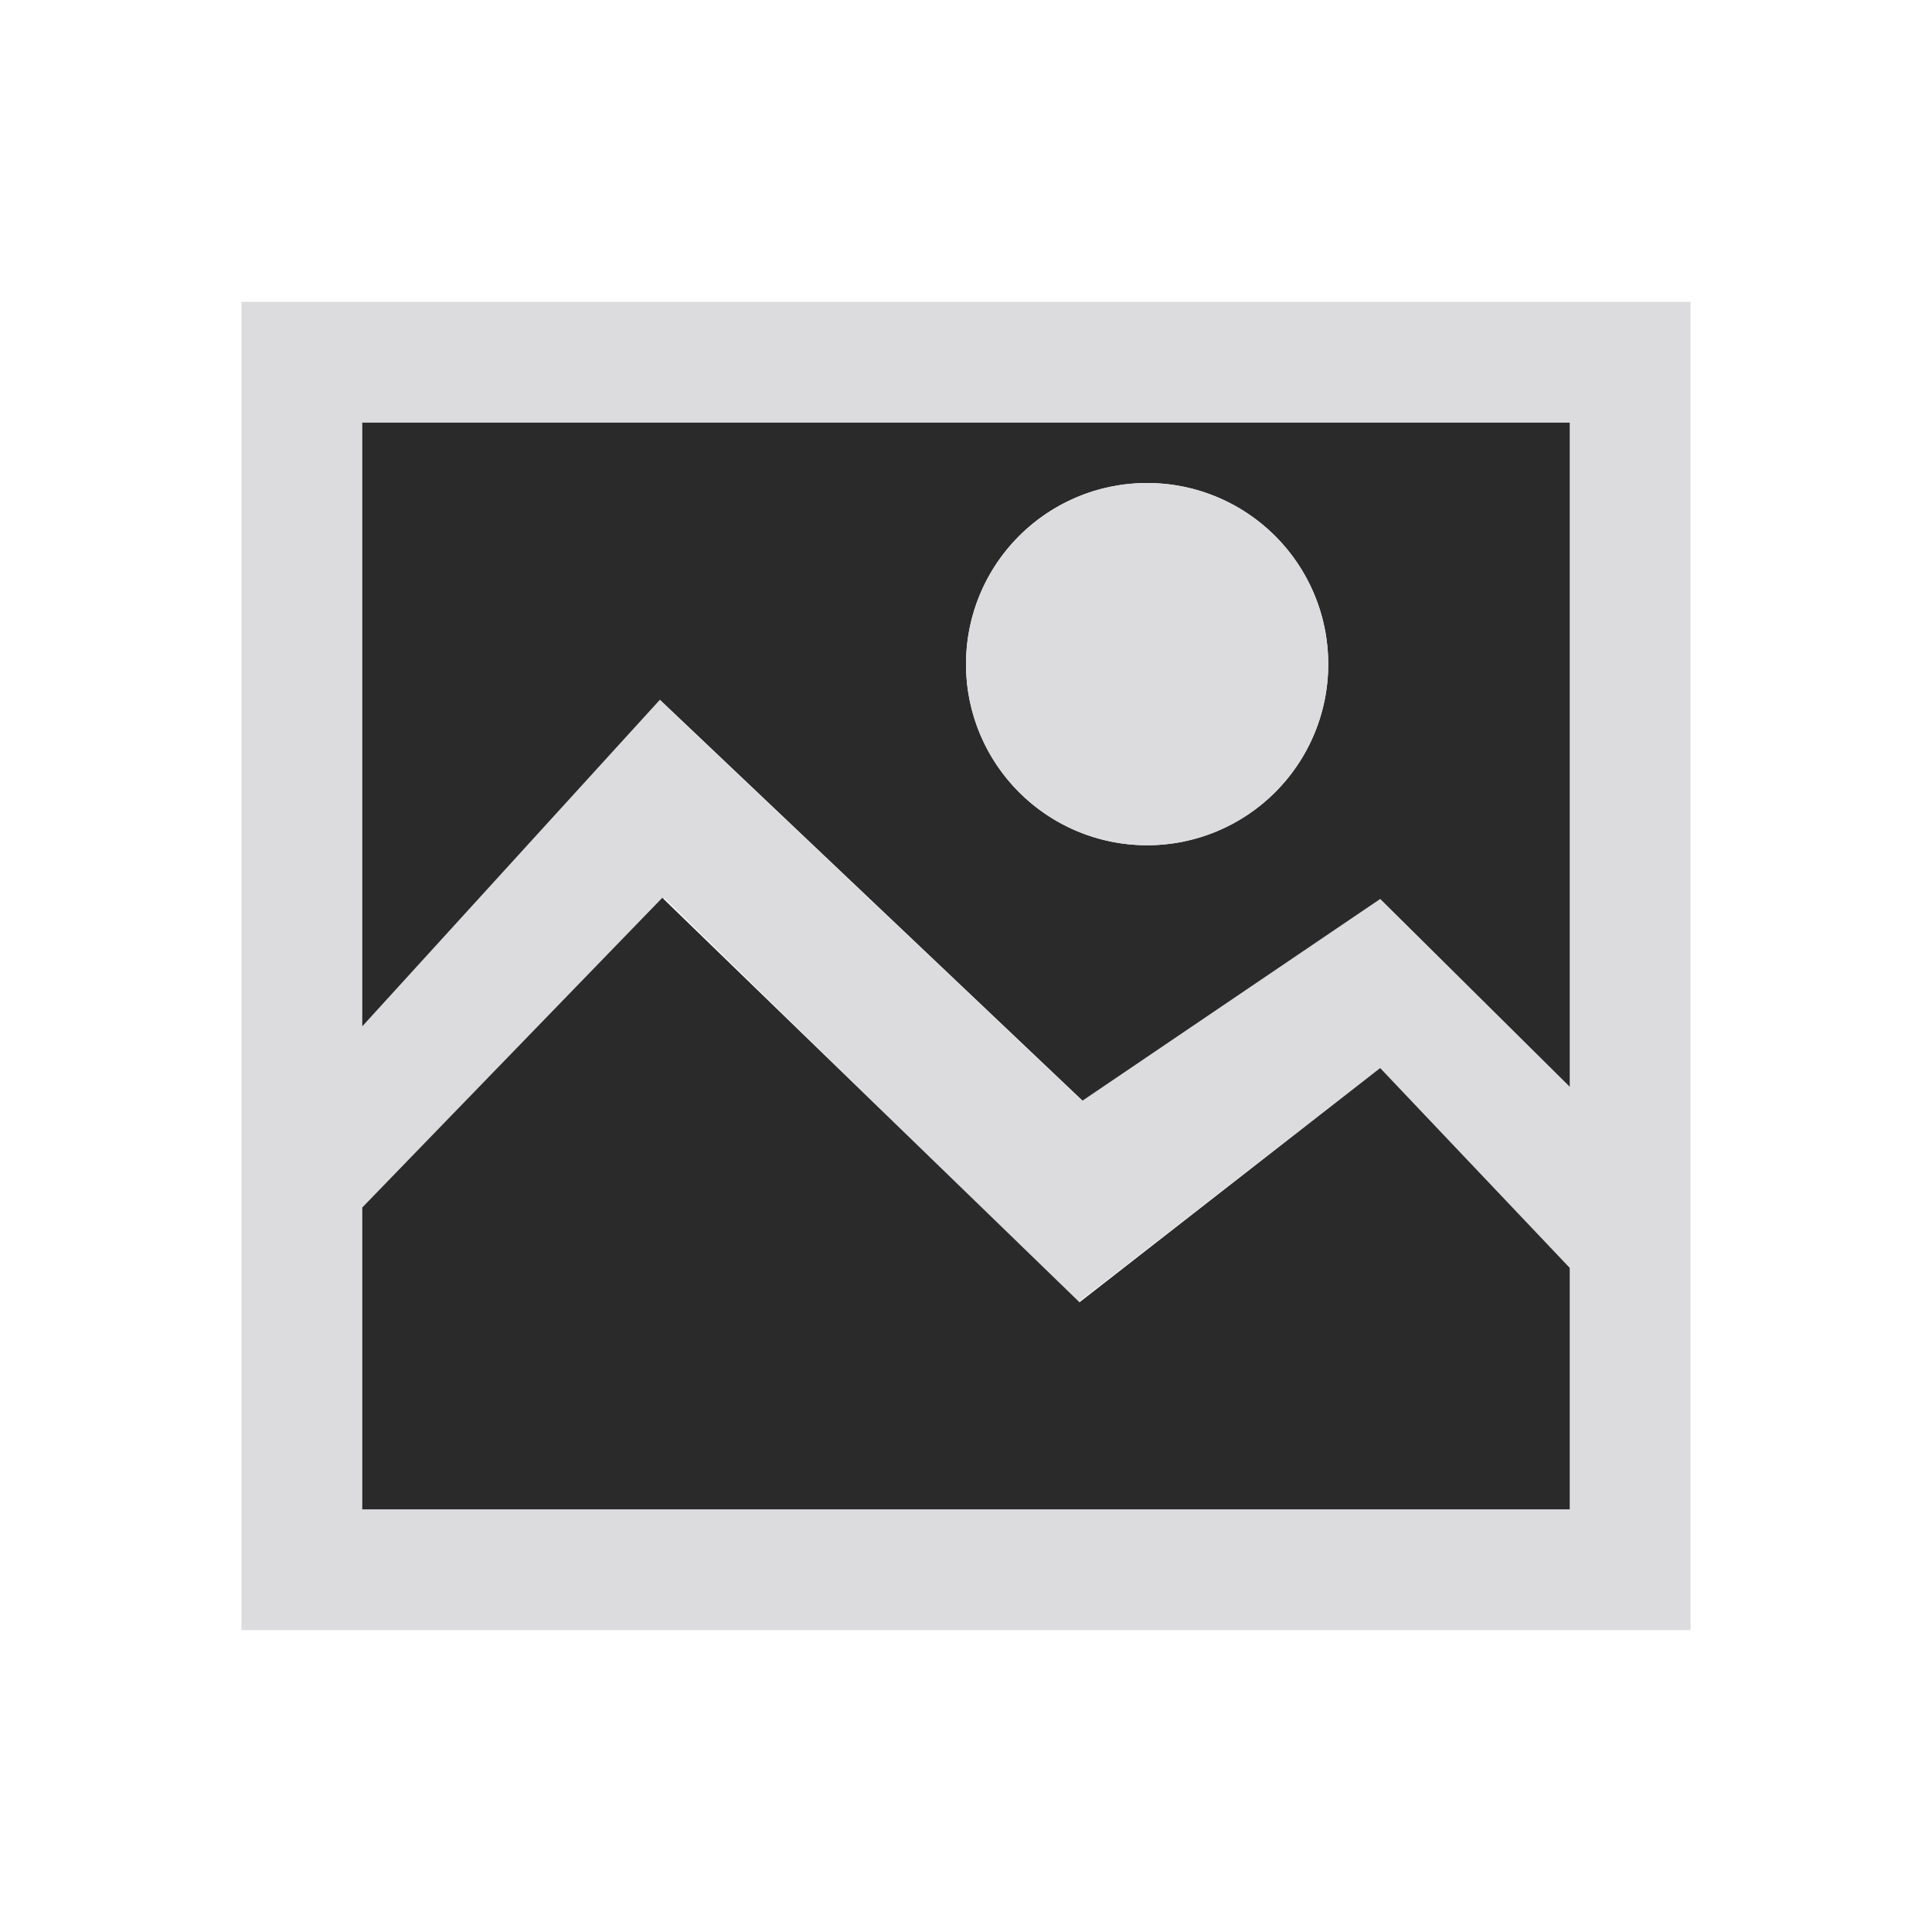 <svg xmlns="http://www.w3.org/2000/svg" viewBox="0 0 32 32"><defs><style>.a{fill:#dcdbdd;}.b{fill:#2a2a2a;}</style></defs><title>file.image</title><path class="a" d="M28,5V27H4V5ZM26,25V21l-3.14-3.31-5,3.88L11,14.87,6,20v5Zm0-7V7H6V17l4.92-5.41,7,6.64,4.93-3.34Z"/><polygon class="b" points="26 21 26 25 6 25 6 20 10.97 14.87 17.88 21.57 22.86 17.69 26 21"/><path class="b" d="M26,7V18l-3.14-3.11-4.93,3.34-7-6.64L6,17V7Zm-4,4a3,3,0,1,0-3,3A3,3,0,0,0,22,11Z"/><circle class="a" cx="19" cy="11" r="3"/></svg>